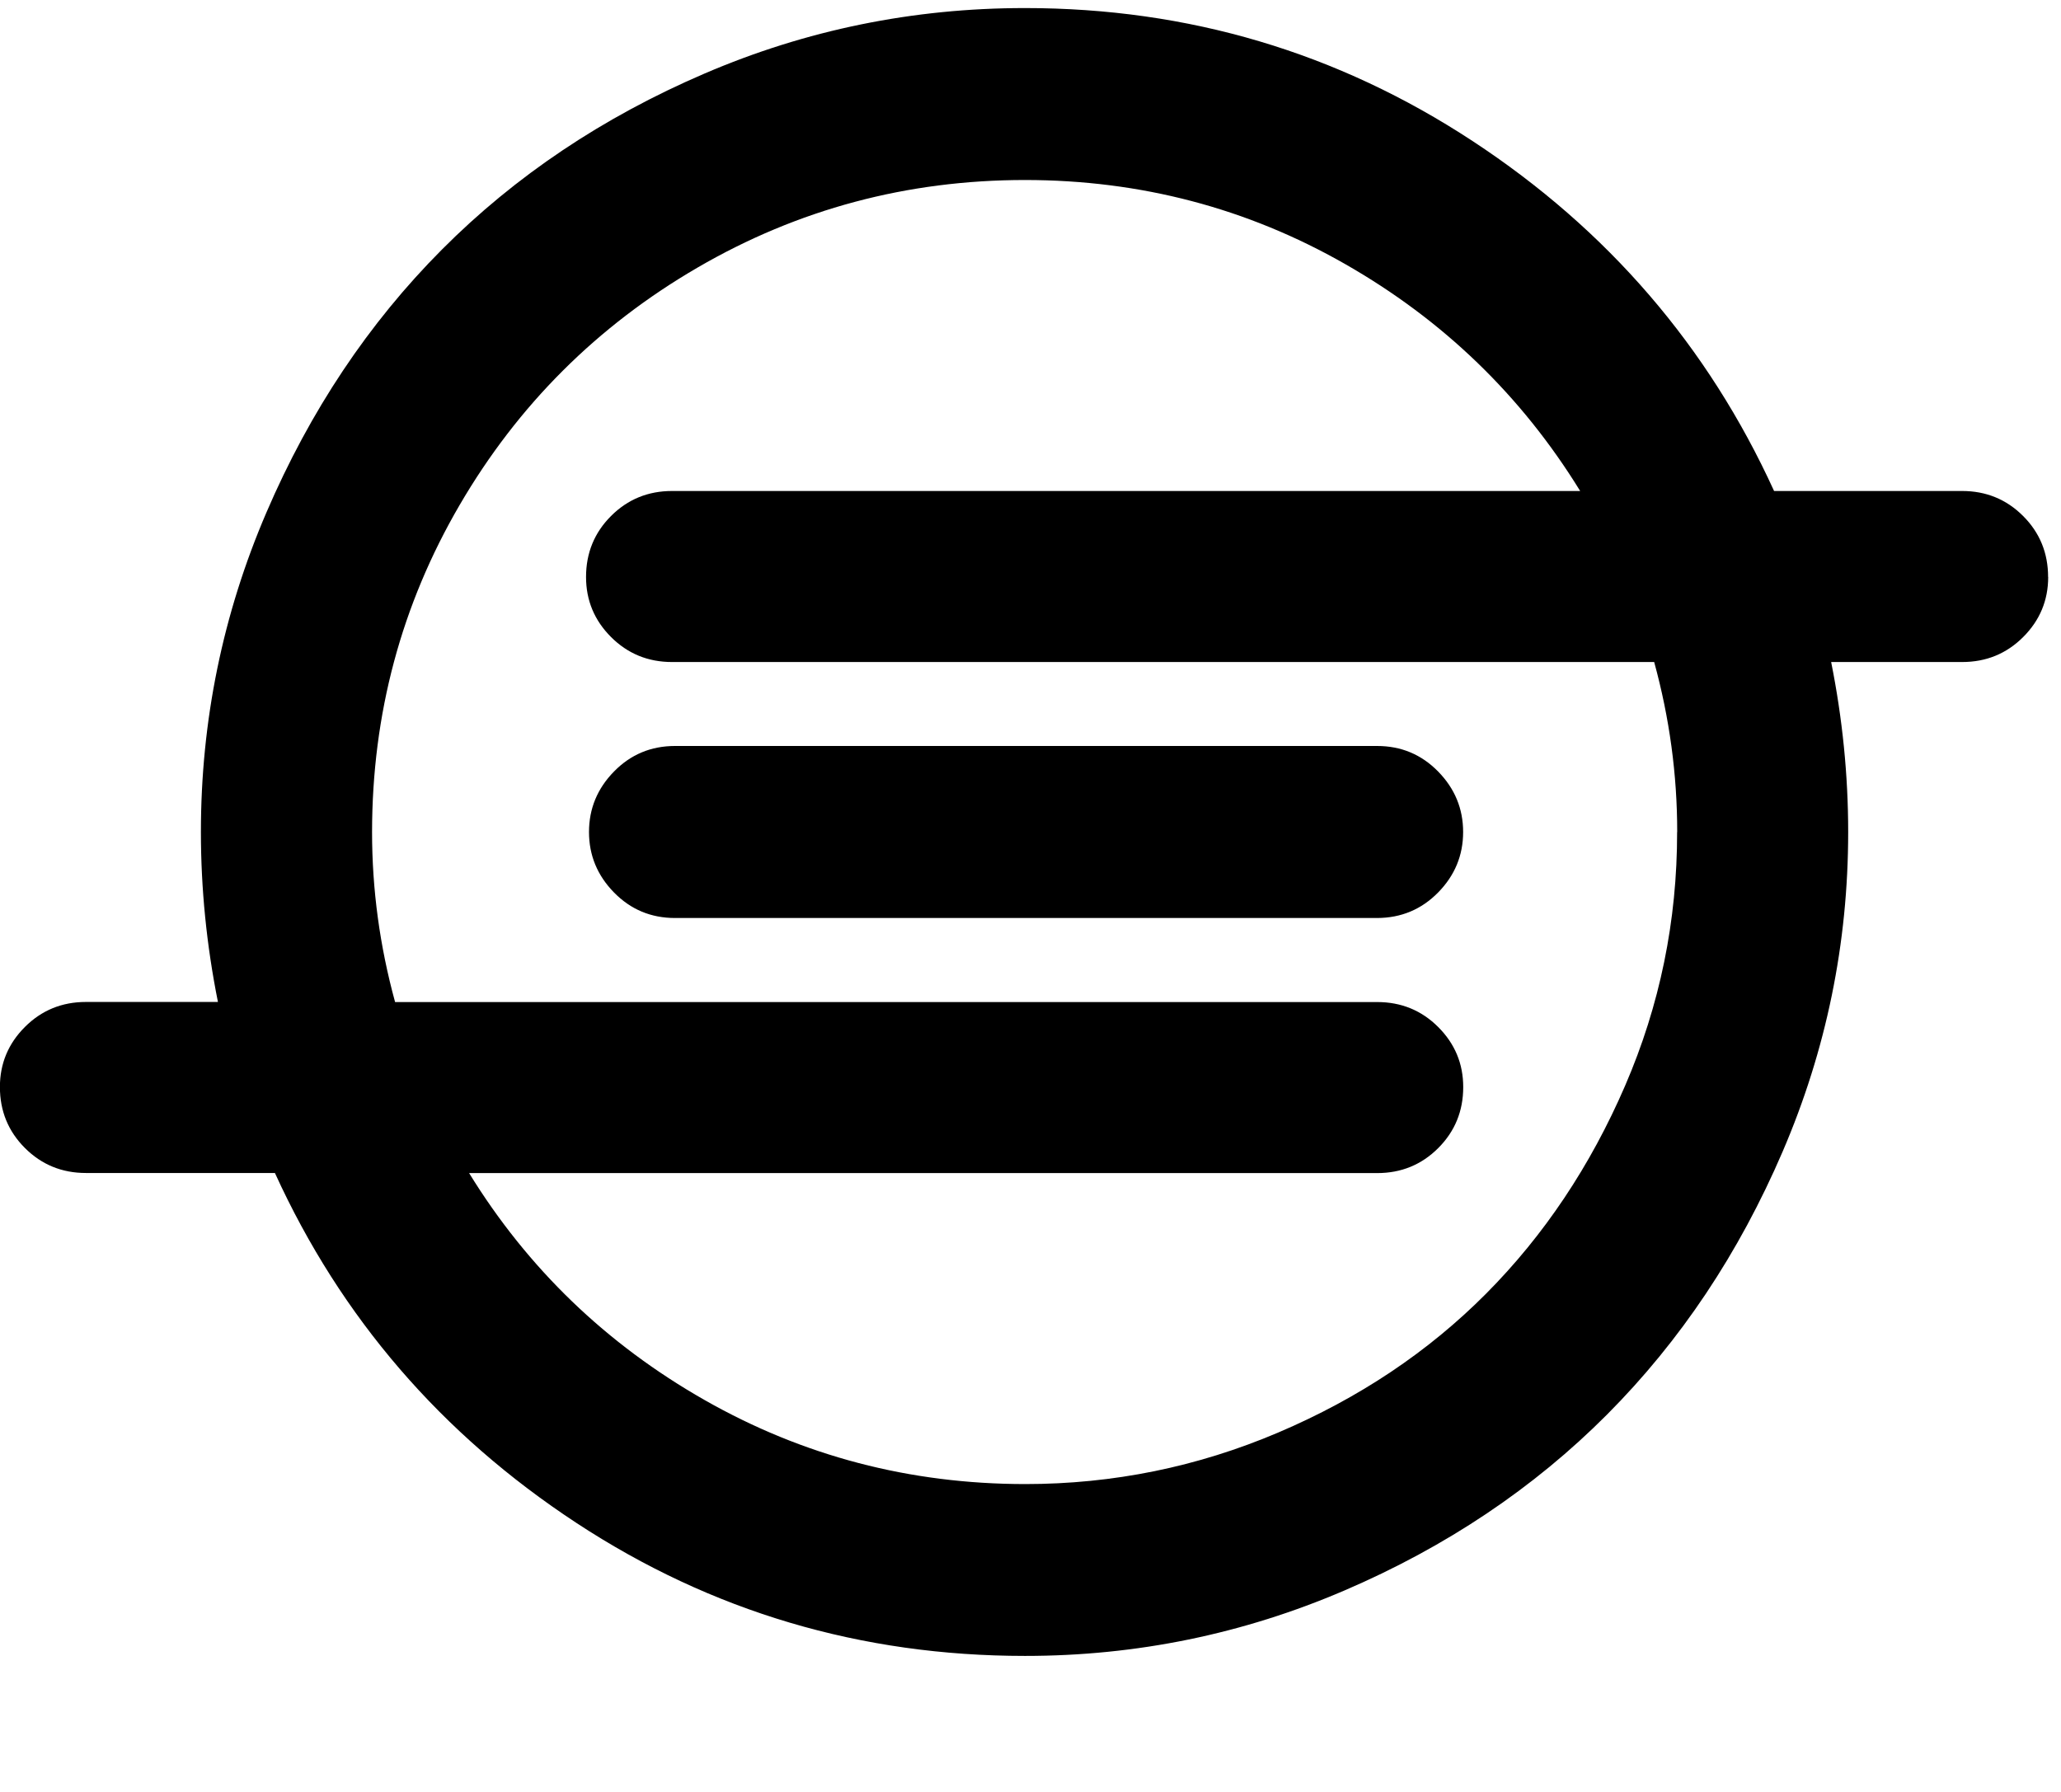 <!-- Generated by IcoMoon.io -->
<svg version="1.1" xmlns="http://www.w3.org/2000/svg" width="23" height="20" viewBox="0 0 23 20">
<title>ioxhost</title>
<path d="M16.328 9.286q0 0.391-0.279 0.675t-0.681 0.285h-7.835q-0.402 0-0.681-0.285t-0.279-0.675 0.279-0.675 0.681-0.285h7.835q0.402 0 0.681 0.285t0.279 0.675zM18.717 9.286q0-0.96-0.257-1.897h-10.96q-0.402 0-0.681-0.279t-0.279-0.67q0-0.402 0.279-0.681t0.681-0.279h10.134q-0.982-1.596-2.623-2.533t-3.571-0.938q-1.975 0-3.655 0.977t-2.656 2.651-0.977 3.65q0 0.96 0.257 1.897h10.96q0.402 0 0.681 0.279t0.279 0.67q0 0.402-0.279 0.681t-0.681 0.279h-10.134q0.982 1.596 2.628 2.533t3.577 0.938q1.473 0 2.824-0.575t2.321-1.551 1.551-2.321 0.58-2.829zM22.857 6.44q0 0.391-0.279 0.67t-0.681 0.279h-1.462q0.19 0.949 0.19 1.897 0 1.864-0.731 3.566t-1.959 2.935-2.93 1.964-3.566 0.731q-2.746 0-5.006-1.484t-3.365-3.906h-2.109q-0.402 0-0.681-0.279t-0.279-0.681q0-0.391 0.279-0.67t0.681-0.279h1.473q-0.19-0.949-0.19-1.897 0-1.864 0.731-3.566t1.959-2.935 2.93-1.964 3.577-0.731q2.734 0 4.994 1.484t3.365 3.906h2.098q0.402 0 0.681 0.279t0.279 0.681z"></path>
</svg>
